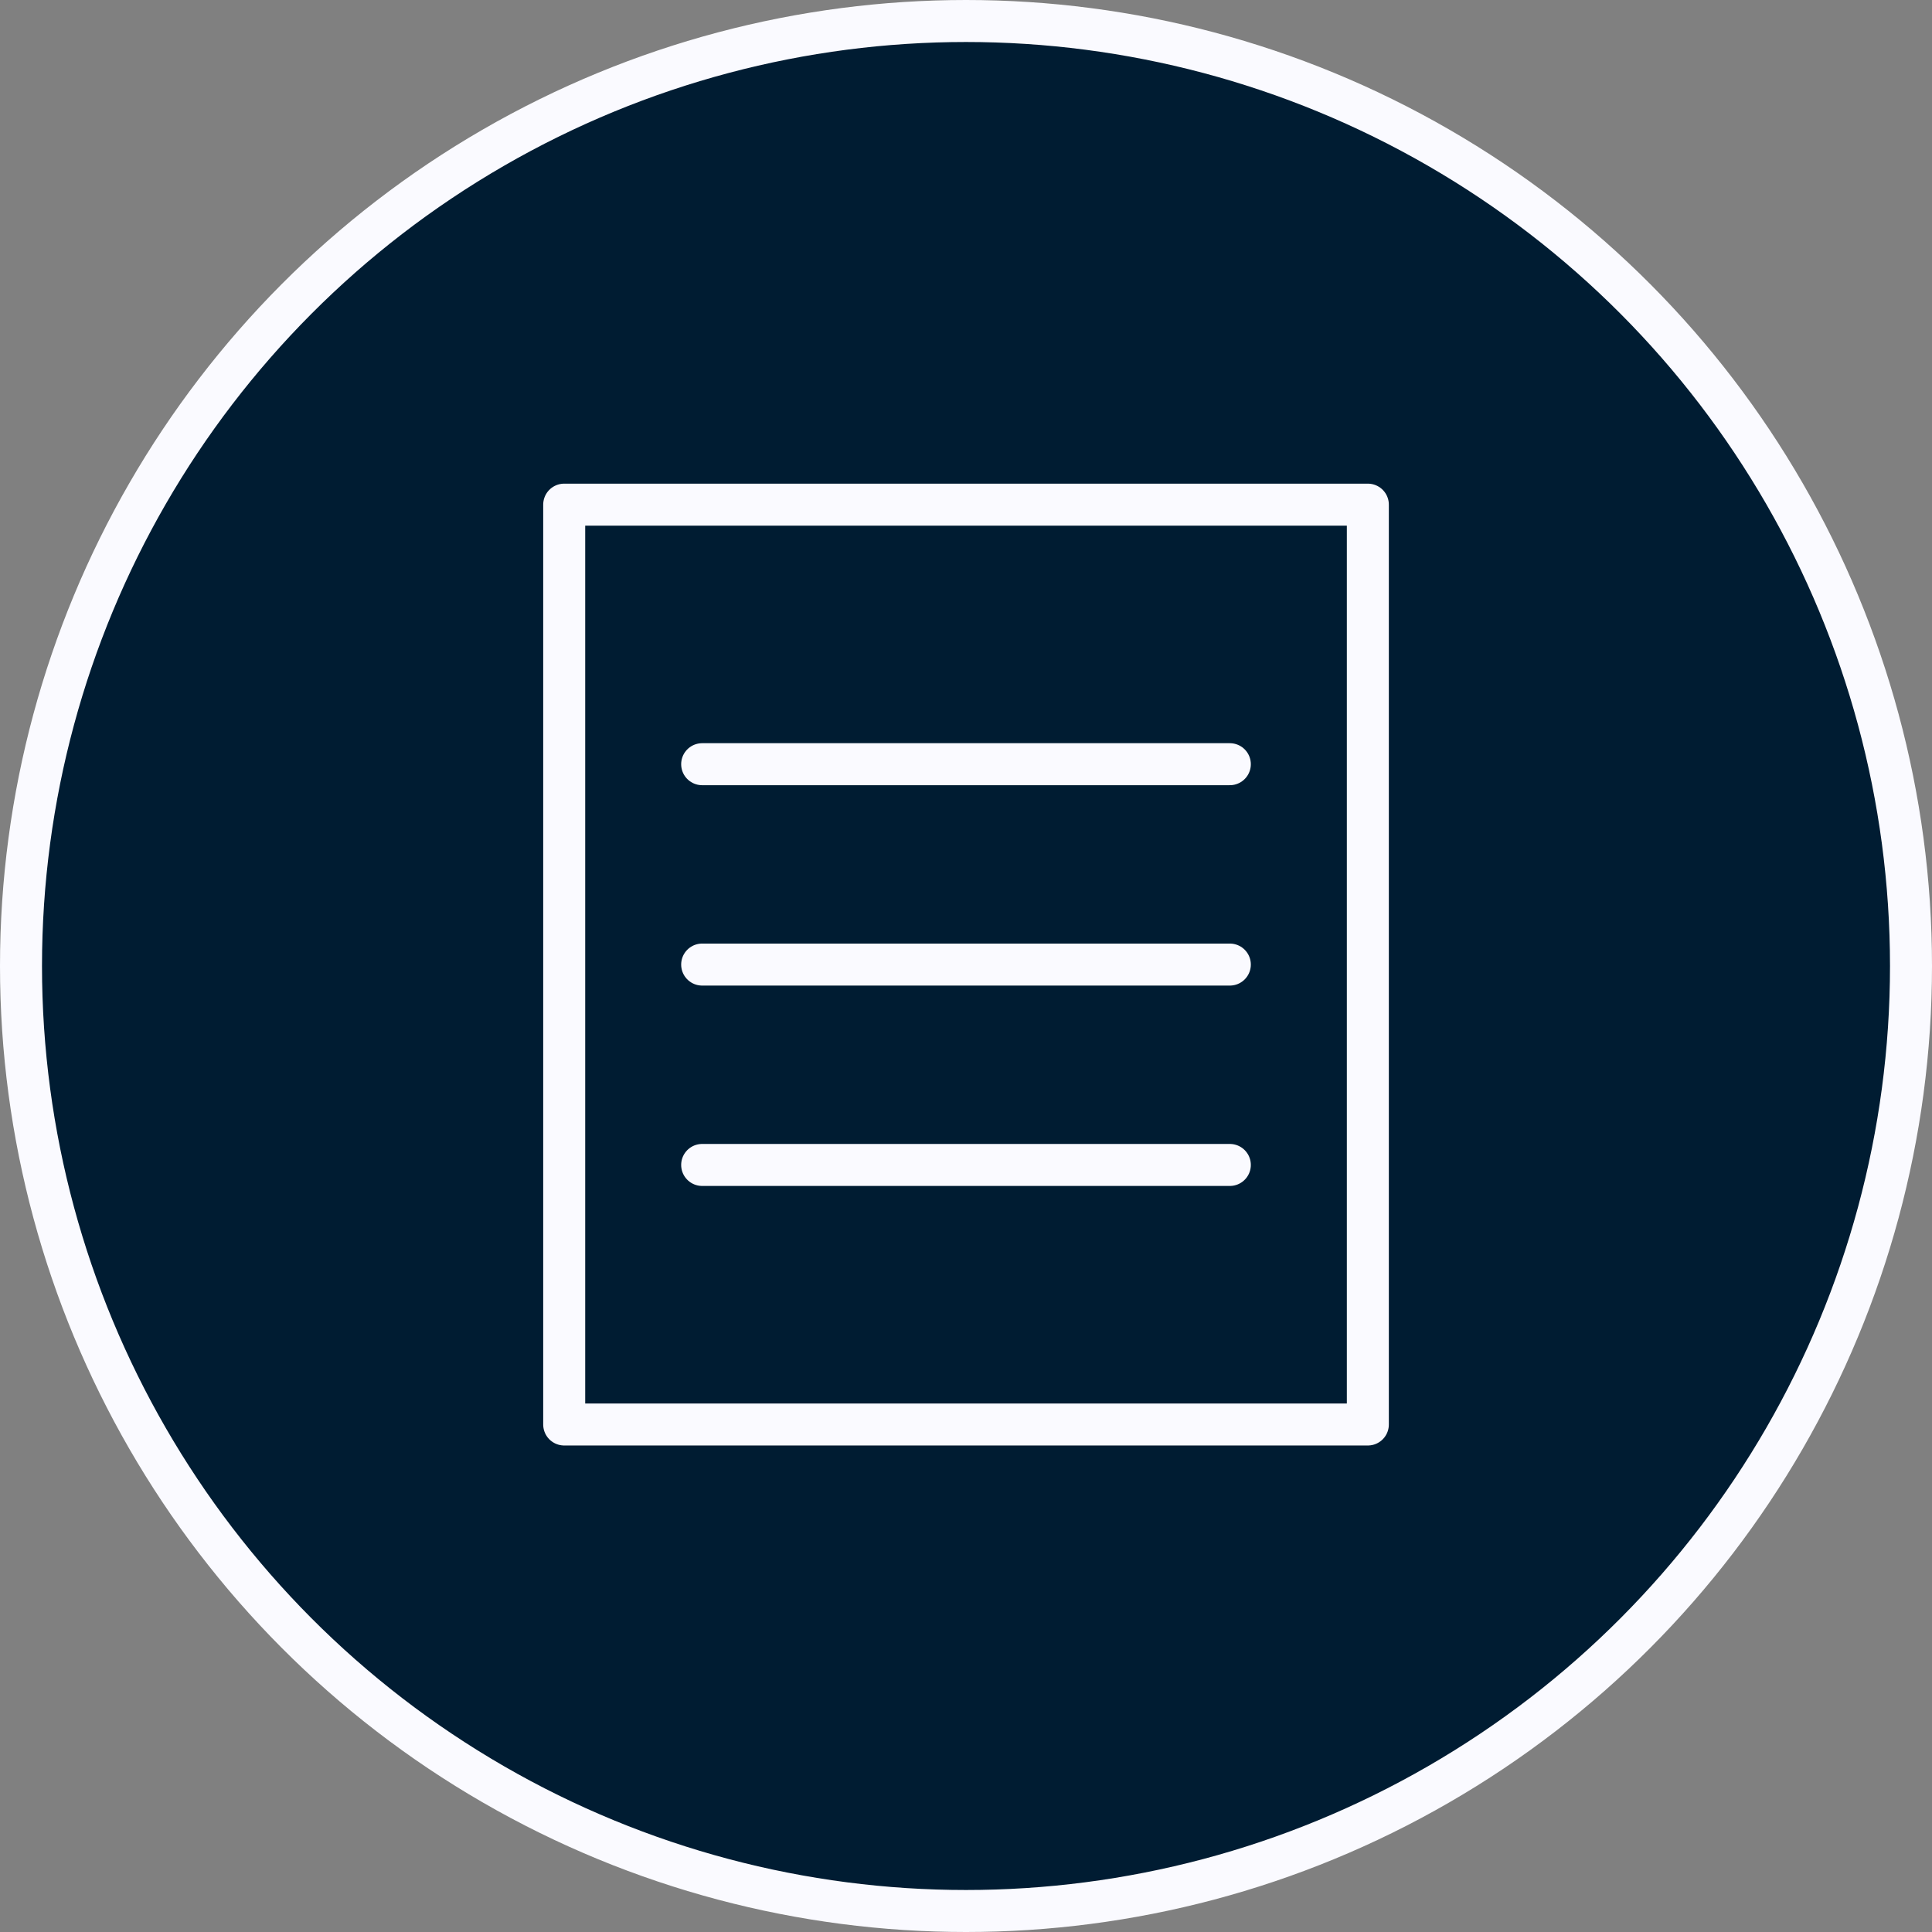 <svg xmlns="http://www.w3.org/2000/svg" width="46.002" height="46.002" viewBox="0 0 46.002 46.002"><rect x="0" y="0" width="46.002" height="46.002" fill="#808080" stroke="none"/><defs><style>.a{fill:#001c32;}.a,.b{stroke:#fafaff;stroke-linecap:round;stroke-linejoin:round;}.b{fill:none;}</style></defs><g transform="translate(-111.5 -779.5)"><circle class="a" cx="22.501" cy="22.501" r="22.501" transform="translate(112 780)"/><rect class="b" width="19.135" height="21.902" transform="translate(124.934 791.516)"/><line class="b" x2="12.564" transform="translate(128.219 797.696)"/><line class="b" x2="12.564" transform="translate(128.219 802.467)"/><line class="b" x2="12.564" transform="translate(128.219 807.238)"/></g></svg>
